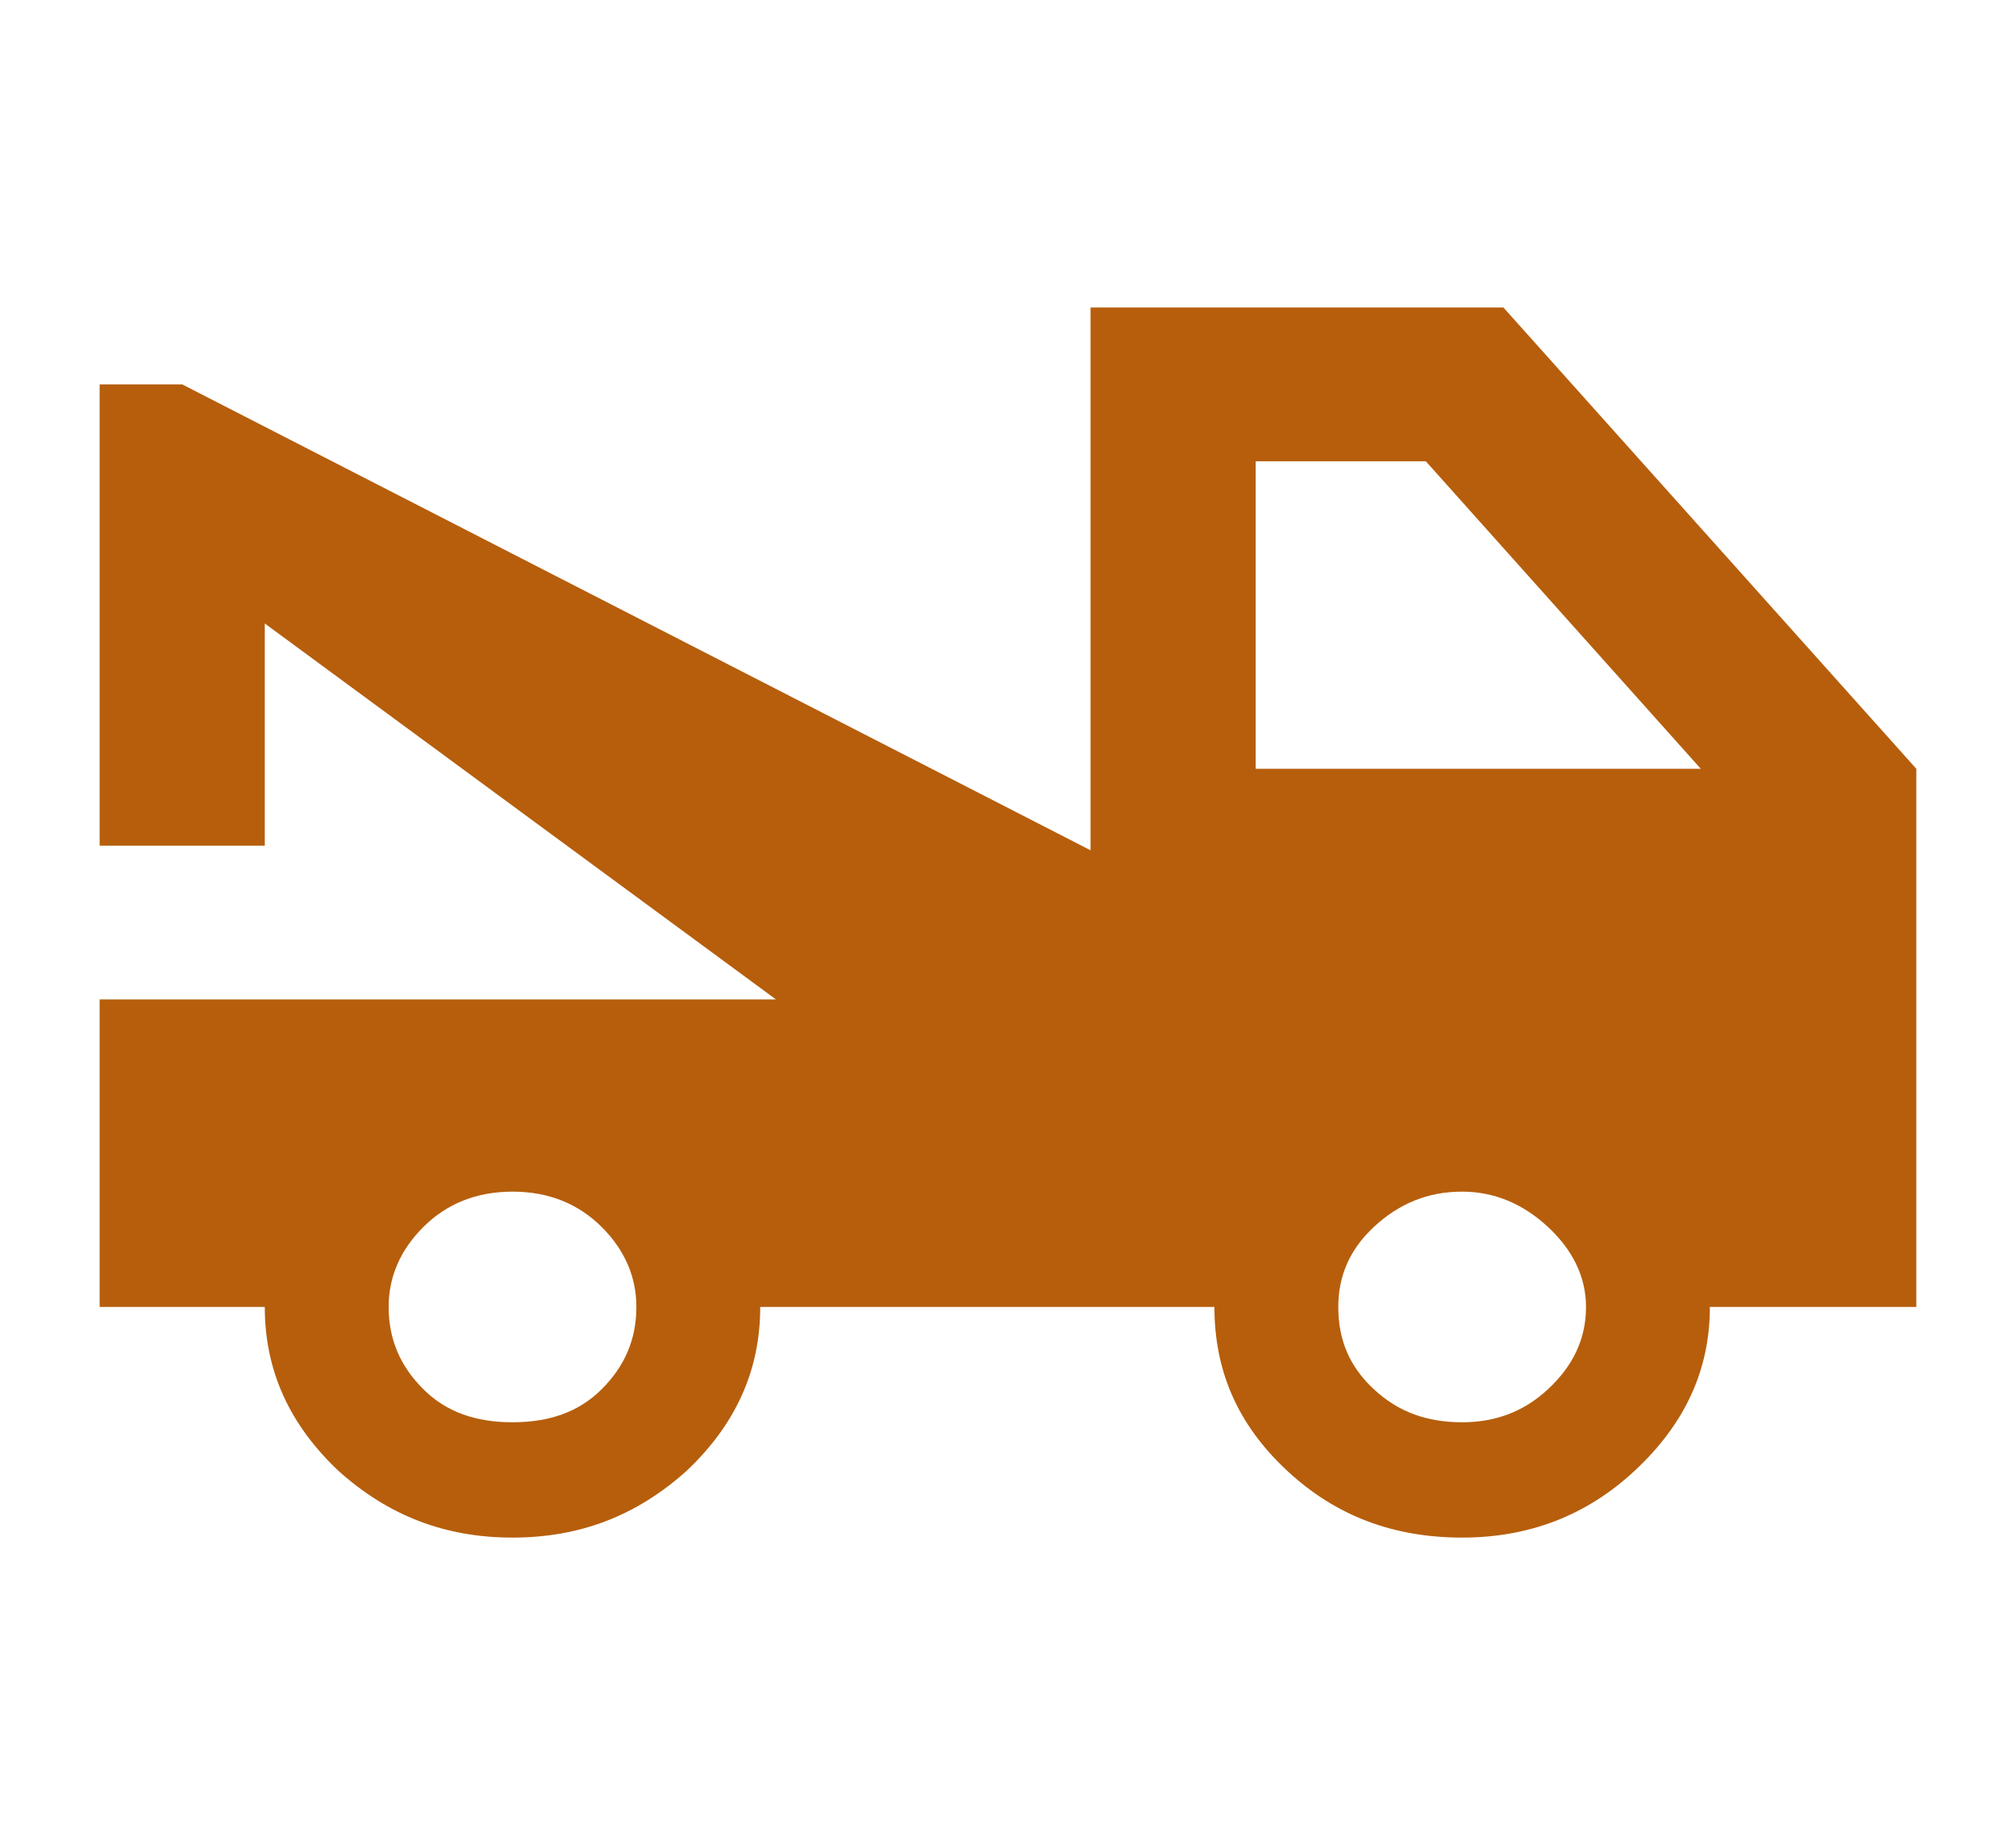 <svg width="59" height="54" viewBox="0 0 59 54" fill="none" xmlns="http://www.w3.org/2000/svg">
<path d="M36.749 22.5H49.775L41.728 13.5H36.749V22.5ZM42.791 41.625C43.733 41.625 44.579 41.333 45.304 40.657C46.029 39.983 46.416 39.195 46.416 38.25C46.416 37.373 46.029 36.585 45.304 35.91C44.579 35.235 43.733 34.875 42.791 34.875C41.776 34.875 40.93 35.235 40.205 35.91C39.48 36.585 39.166 37.373 39.166 38.25C39.166 39.195 39.48 39.983 40.205 40.657C40.93 41.333 41.776 41.625 42.791 41.625ZM14.999 41.625C16.063 41.625 16.933 41.333 17.609 40.657C18.286 39.983 18.624 39.195 18.624 38.25C18.624 37.373 18.286 36.585 17.609 35.91C16.933 35.235 16.063 34.875 14.999 34.875C13.936 34.875 13.066 35.235 12.389 35.91C11.713 36.585 11.374 37.373 11.374 38.25C11.374 39.195 11.713 39.983 12.389 40.657C13.066 41.333 13.936 41.625 14.999 41.625ZM43.999 9L56.083 22.5V38.25H50.041C50.041 40.117 49.292 41.693 47.842 43.042C46.416 44.37 44.724 45 42.791 45C40.785 45 39.093 44.37 37.668 43.042C36.218 41.693 35.541 40.117 35.541 38.25H22.249C22.249 40.117 21.524 41.693 20.099 43.042C18.624 44.37 16.957 45 14.999 45C13.042 45 11.374 44.37 9.9 43.042C8.474 41.693 7.749 40.117 7.749 38.25H2.916V29.25H22.709L7.749 18.247V24.75H2.916V11.25H5.333L31.916 24.885V9H43.999Z" fill="#B65E0C"/>
</svg>
